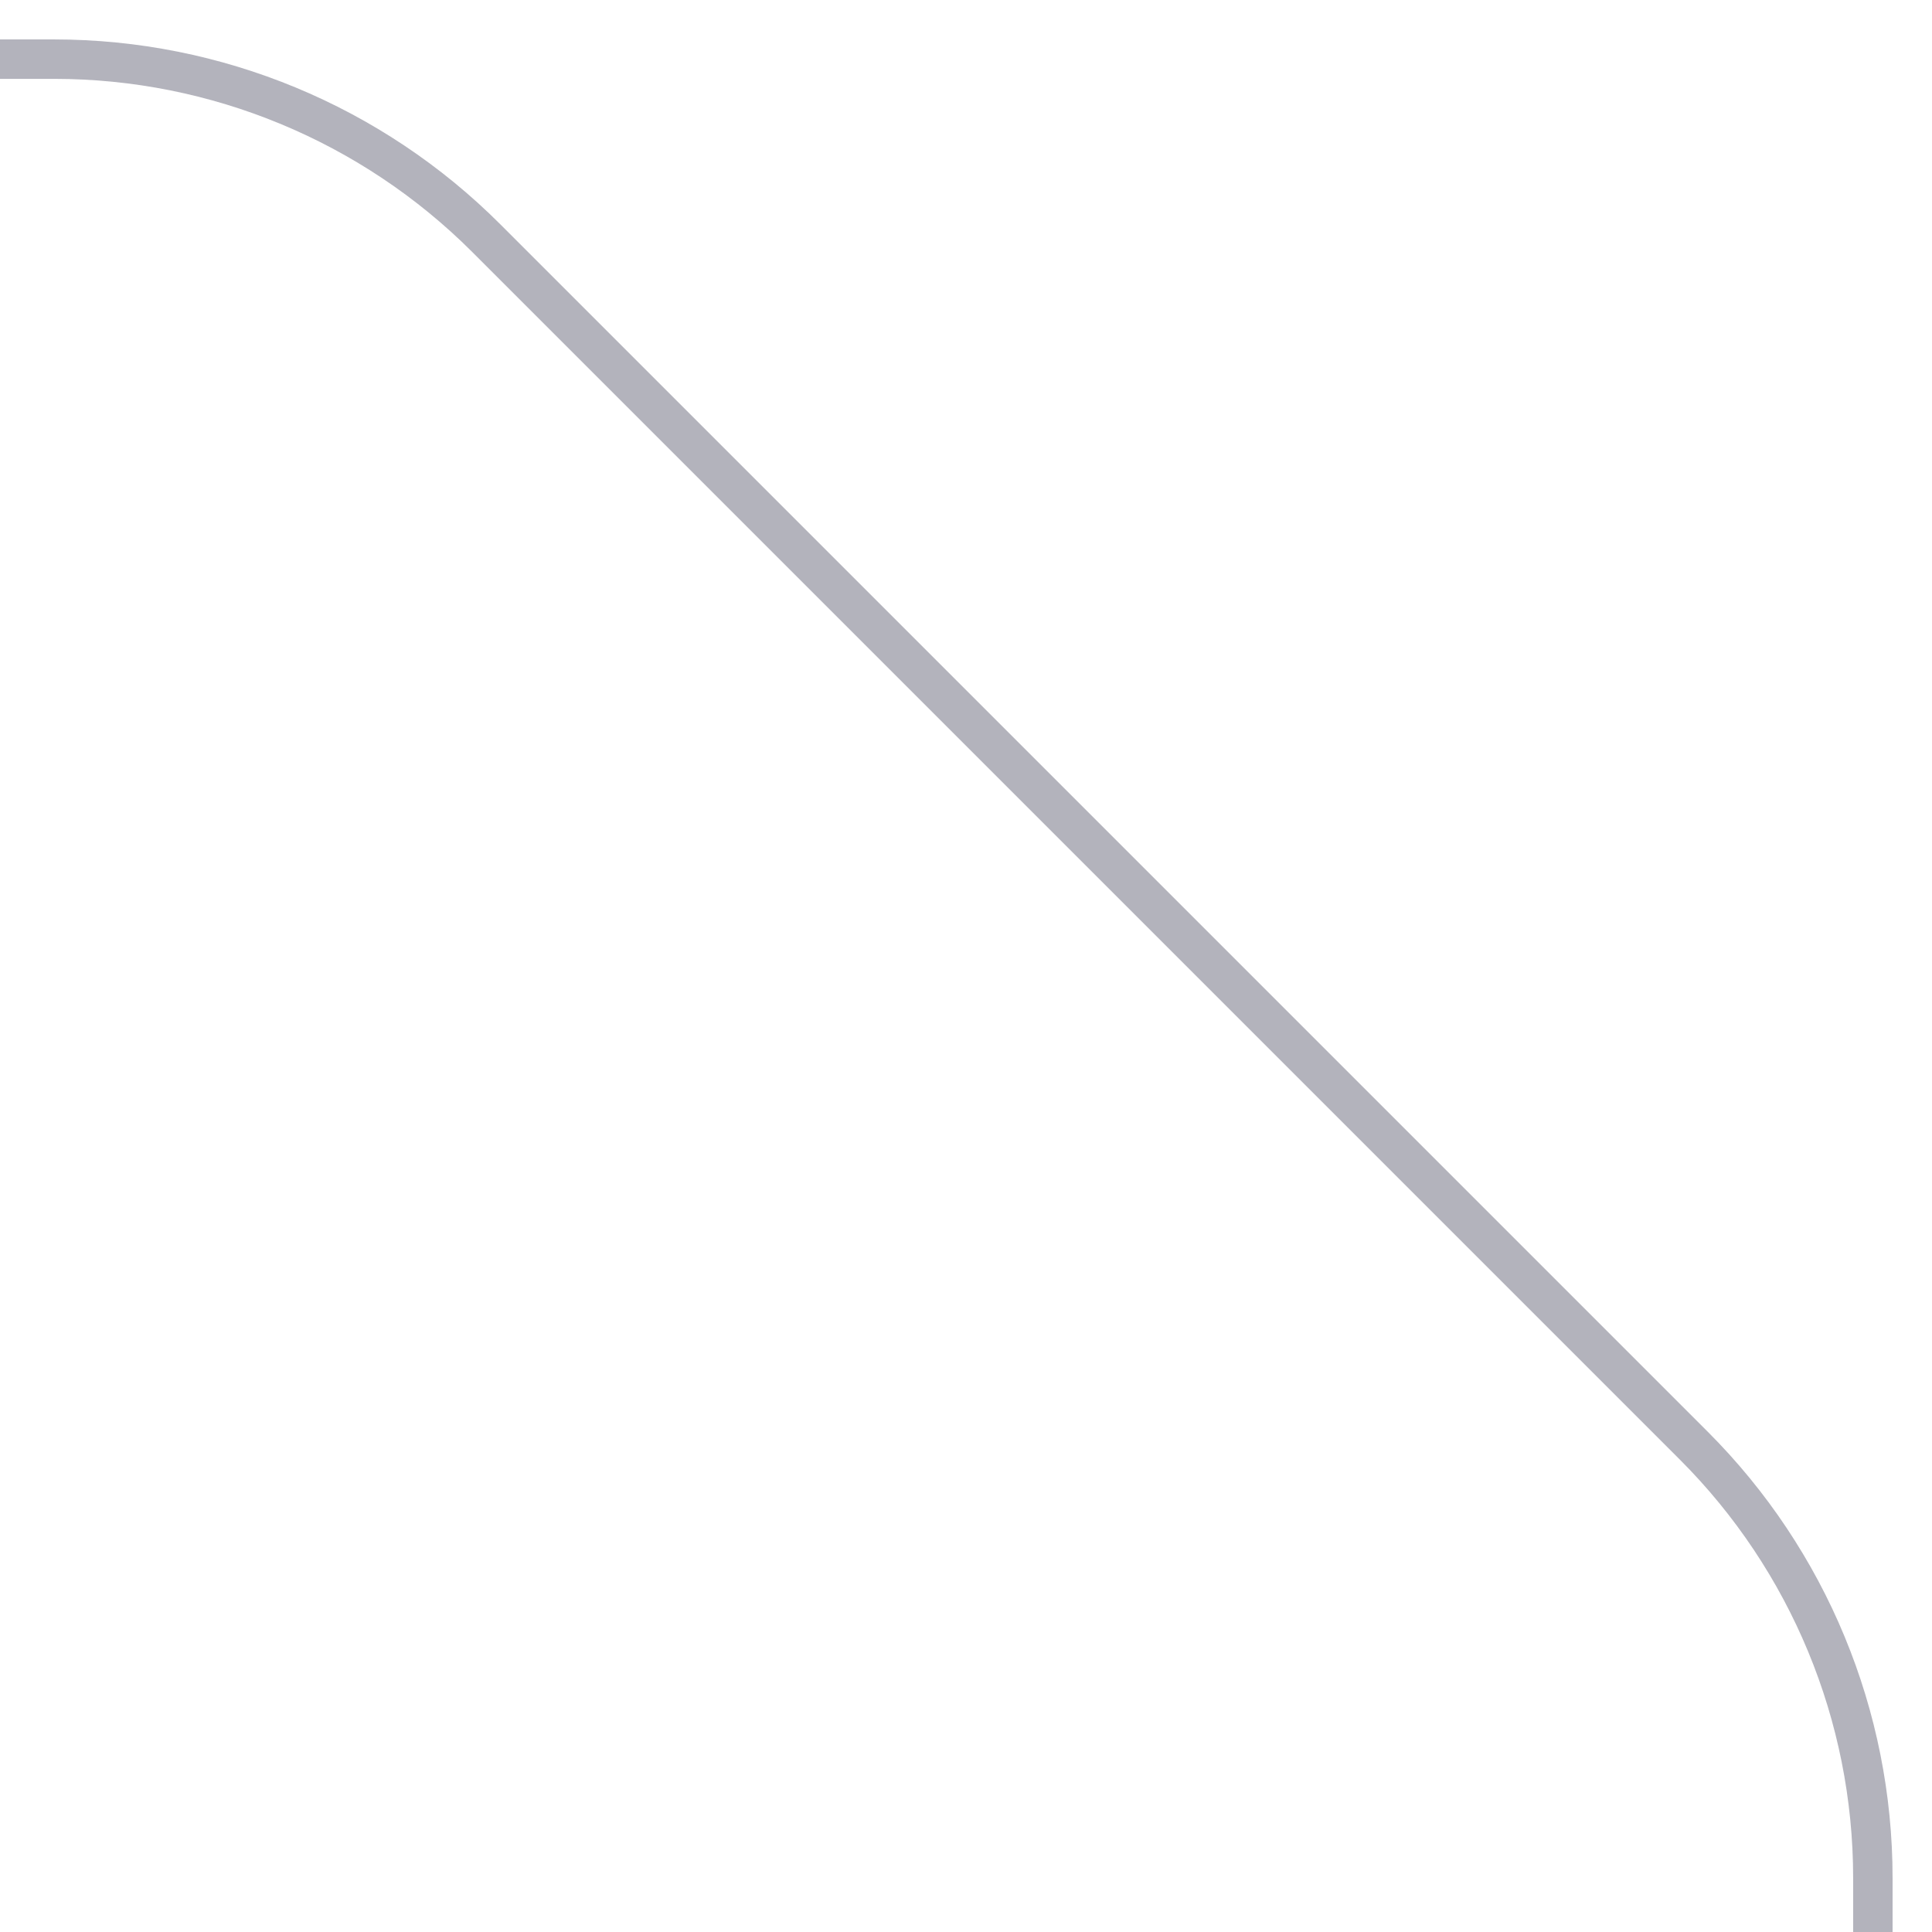 <svg width="49" height="49" viewBox="0 0 49 49" fill="none" xmlns="http://www.w3.org/2000/svg">
<g clip-path="url(#clip0_31100_34767)">
<path d="M-640 1.5H1.373C5.483 1.5 9.426 3.133 12.333 6.04L42.96 36.667C45.867 39.574 47.5 43.517 47.5 47.627V293C47.5 301.56 40.56 308.5 32 308.5H-640C-648.56 308.5 -655.5 301.56 -655.5 293V17C-655.5 8.44 -648.56 1.5 -640 1.5Z" stroke="#02021E" stroke-opacity="0.3"/>
</g>
<defs>
<clipPath id="clip0_31100_34767">
<rect width="49" height="49" fill="white"/>
</clipPath>
</defs>
</svg>

